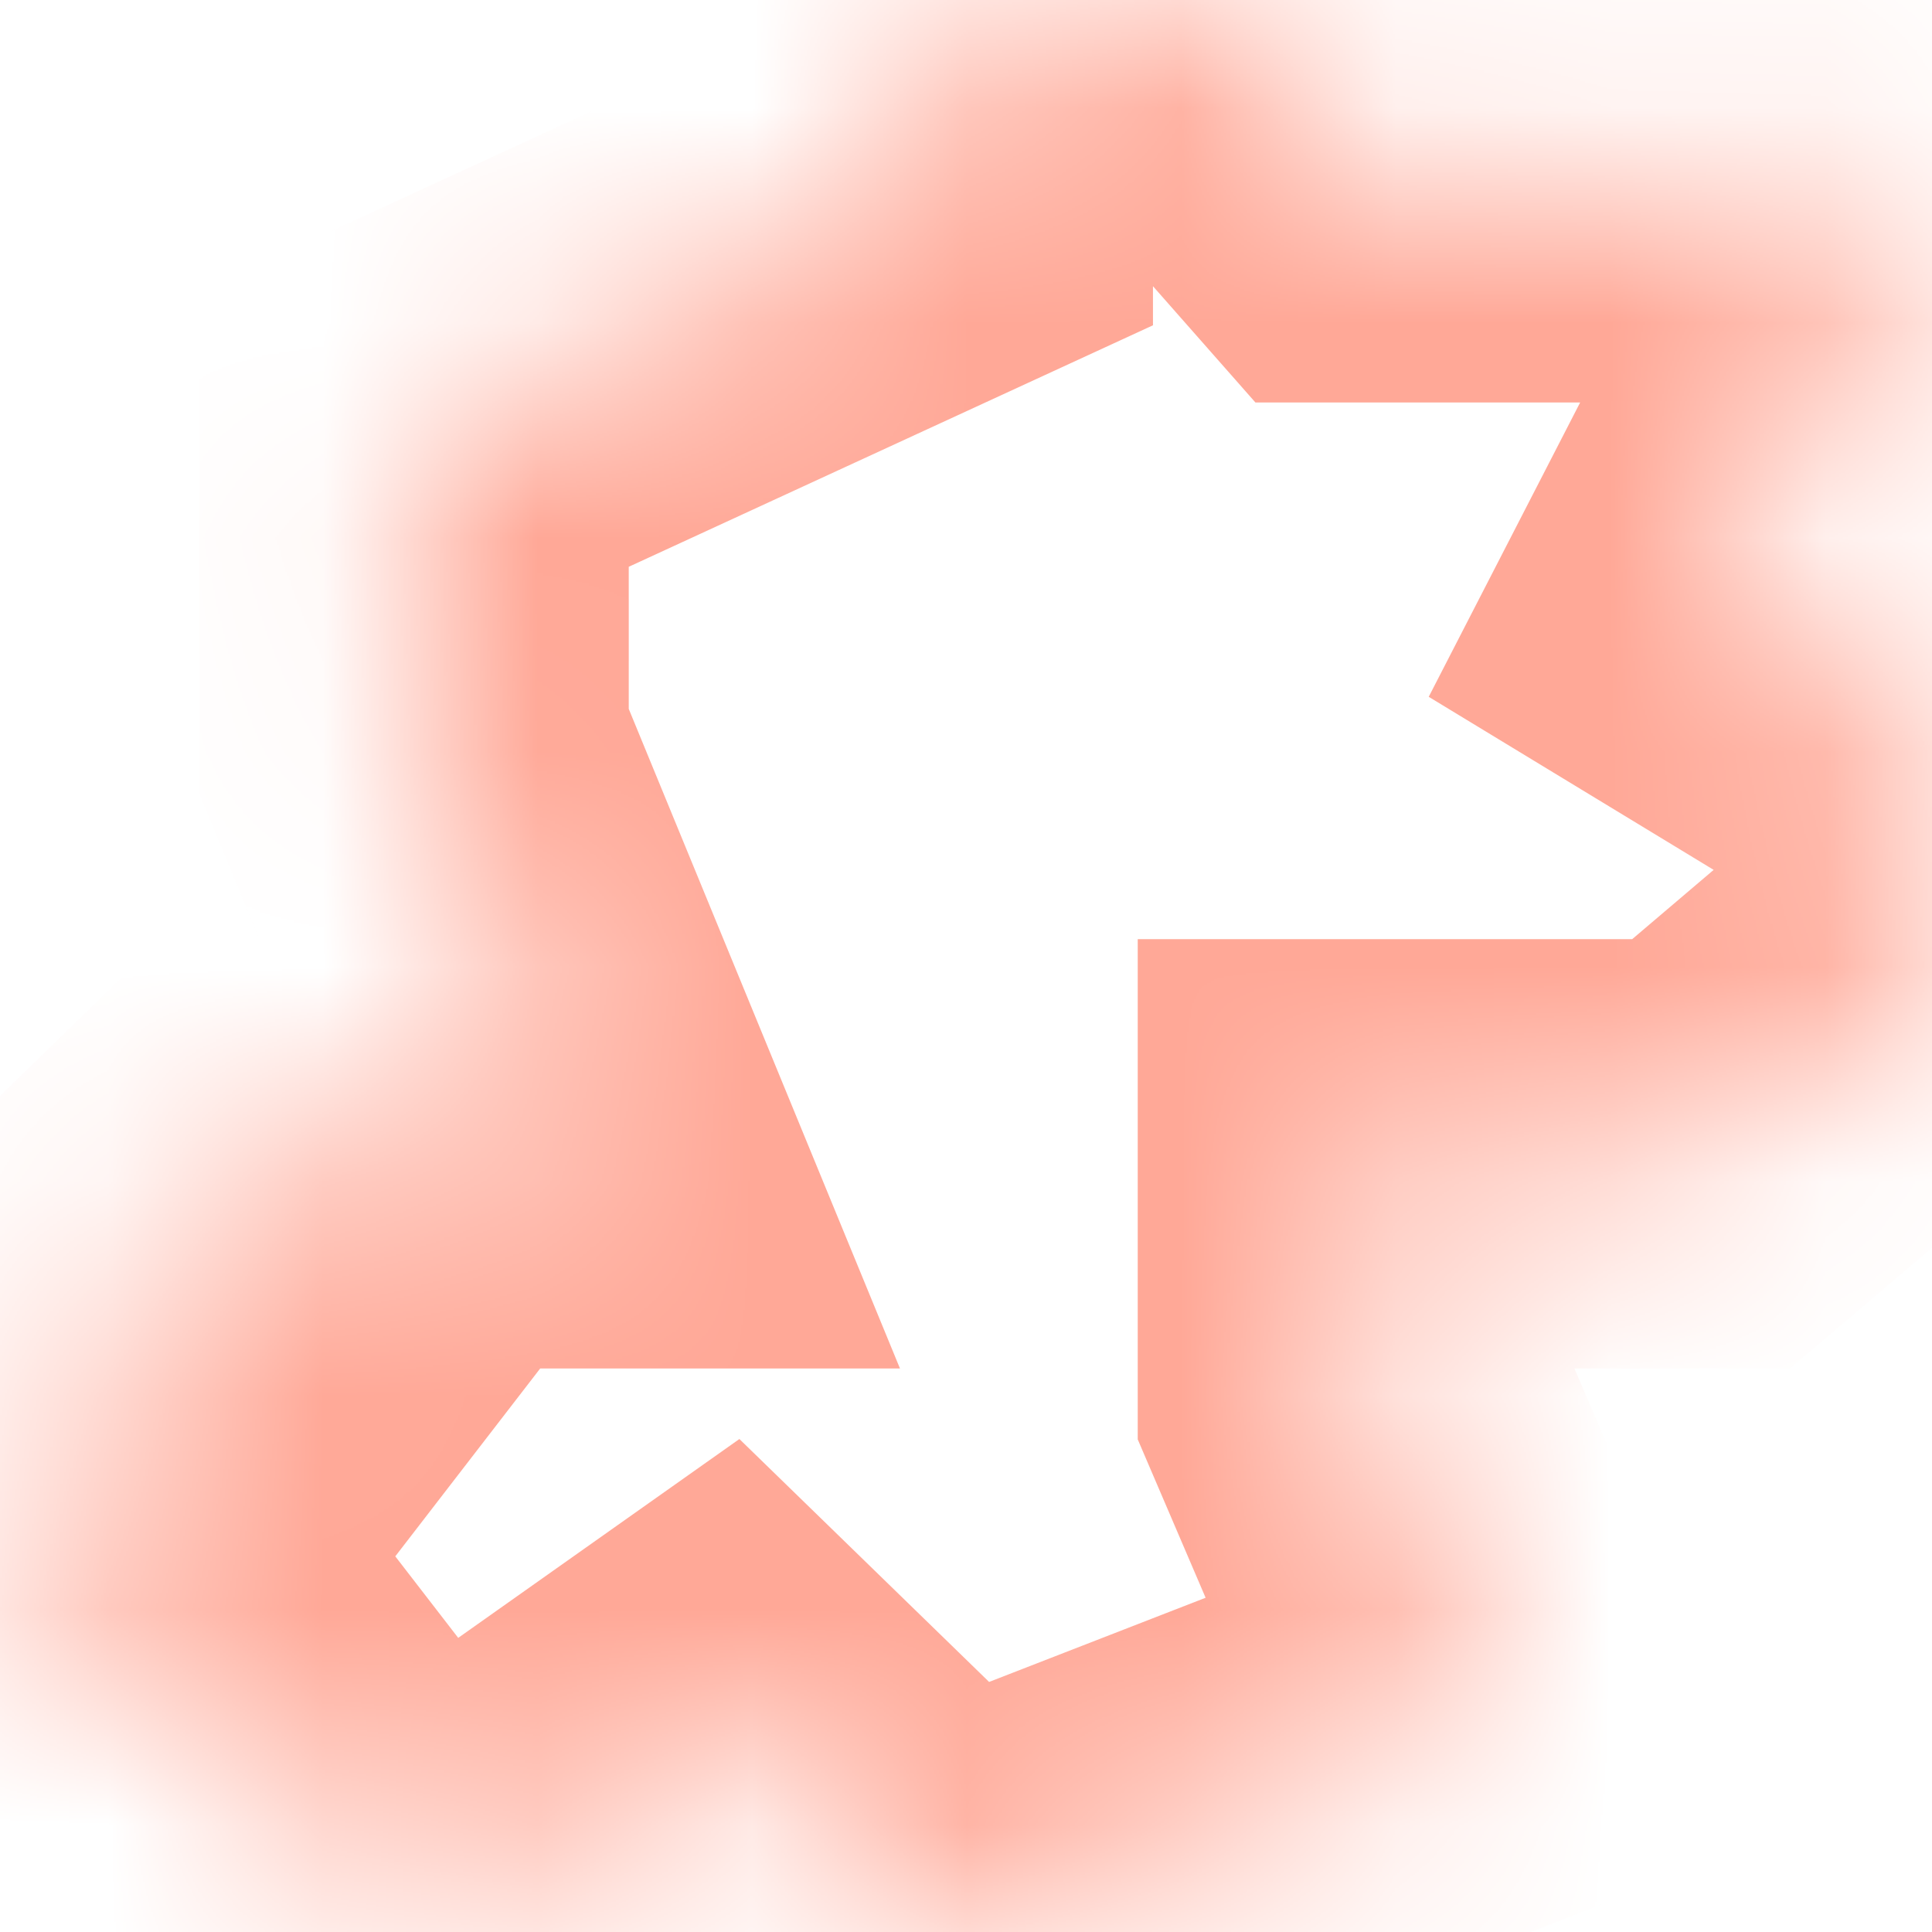 ﻿<?xml version="1.0" encoding="utf-8"?>
<svg version="1.1" xmlns:xlink="http://www.w3.org/1999/xlink" width="9px" height="9px" xmlns="http://www.w3.org/2000/svg">
  <defs>
    <mask fill="white" id="clip319">
      <path d="M 9 3.5  L 9 4.5  L 7.971 5.375  L 6.3 5.375  L 6.3 6.5  L 6.943 8  L 4.371 9  L 3.343 8  L 1.929 9  L 1.157 8  L 0 8  L 1.157 6.5  L 0 6.5  L 1.157 5.375  L 2.7 5.375  L 1.929 3.5  L 1.929 2  L 4.371 0.875  L 4.371 0  L 5.529 0  L 6.3 0.875  L 9 0.875  L 7.971 2.875  L 9 3.5  Z " fill-rule="evenodd" />
    </mask>
  </defs>
  <g transform="matrix(1 0 0 1 -1307 -646 )">
    <path d="M 9 3.5  L 9 4.5  L 7.971 5.375  L 6.3 5.375  L 6.3 6.5  L 6.943 8  L 4.371 9  L 3.343 8  L 1.929 9  L 1.157 8  L 0 8  L 1.157 6.5  L 0 6.5  L 1.157 5.375  L 2.7 5.375  L 1.929 3.5  L 1.929 2  L 4.371 0.875  L 4.371 0  L 5.529 0  L 6.3 0.875  L 9 0.875  L 7.971 2.875  L 9 3.5  Z " fill-rule="nonzero" fill="#ffffff" stroke="none" fill-opacity="0" transform="matrix(1 0 0 1 1307 646 )" />
    <path d="M 9 3.5  L 9 4.5  L 7.971 5.375  L 6.3 5.375  L 6.3 6.5  L 6.943 8  L 4.371 9  L 3.343 8  L 1.929 9  L 1.157 8  L 0 8  L 1.157 6.5  L 0 6.5  L 1.157 5.375  L 2.7 5.375  L 1.929 3.5  L 1.929 2  L 4.371 0.875  L 4.371 0  L 5.529 0  L 6.3 0.875  L 9 0.875  L 7.971 2.875  L 9 3.5  Z " stroke-width="2" stroke="#ffa897" fill="none" transform="matrix(1 0 0 1 1307 646 )" mask="url(#clip319)" />
  </g>
</svg>